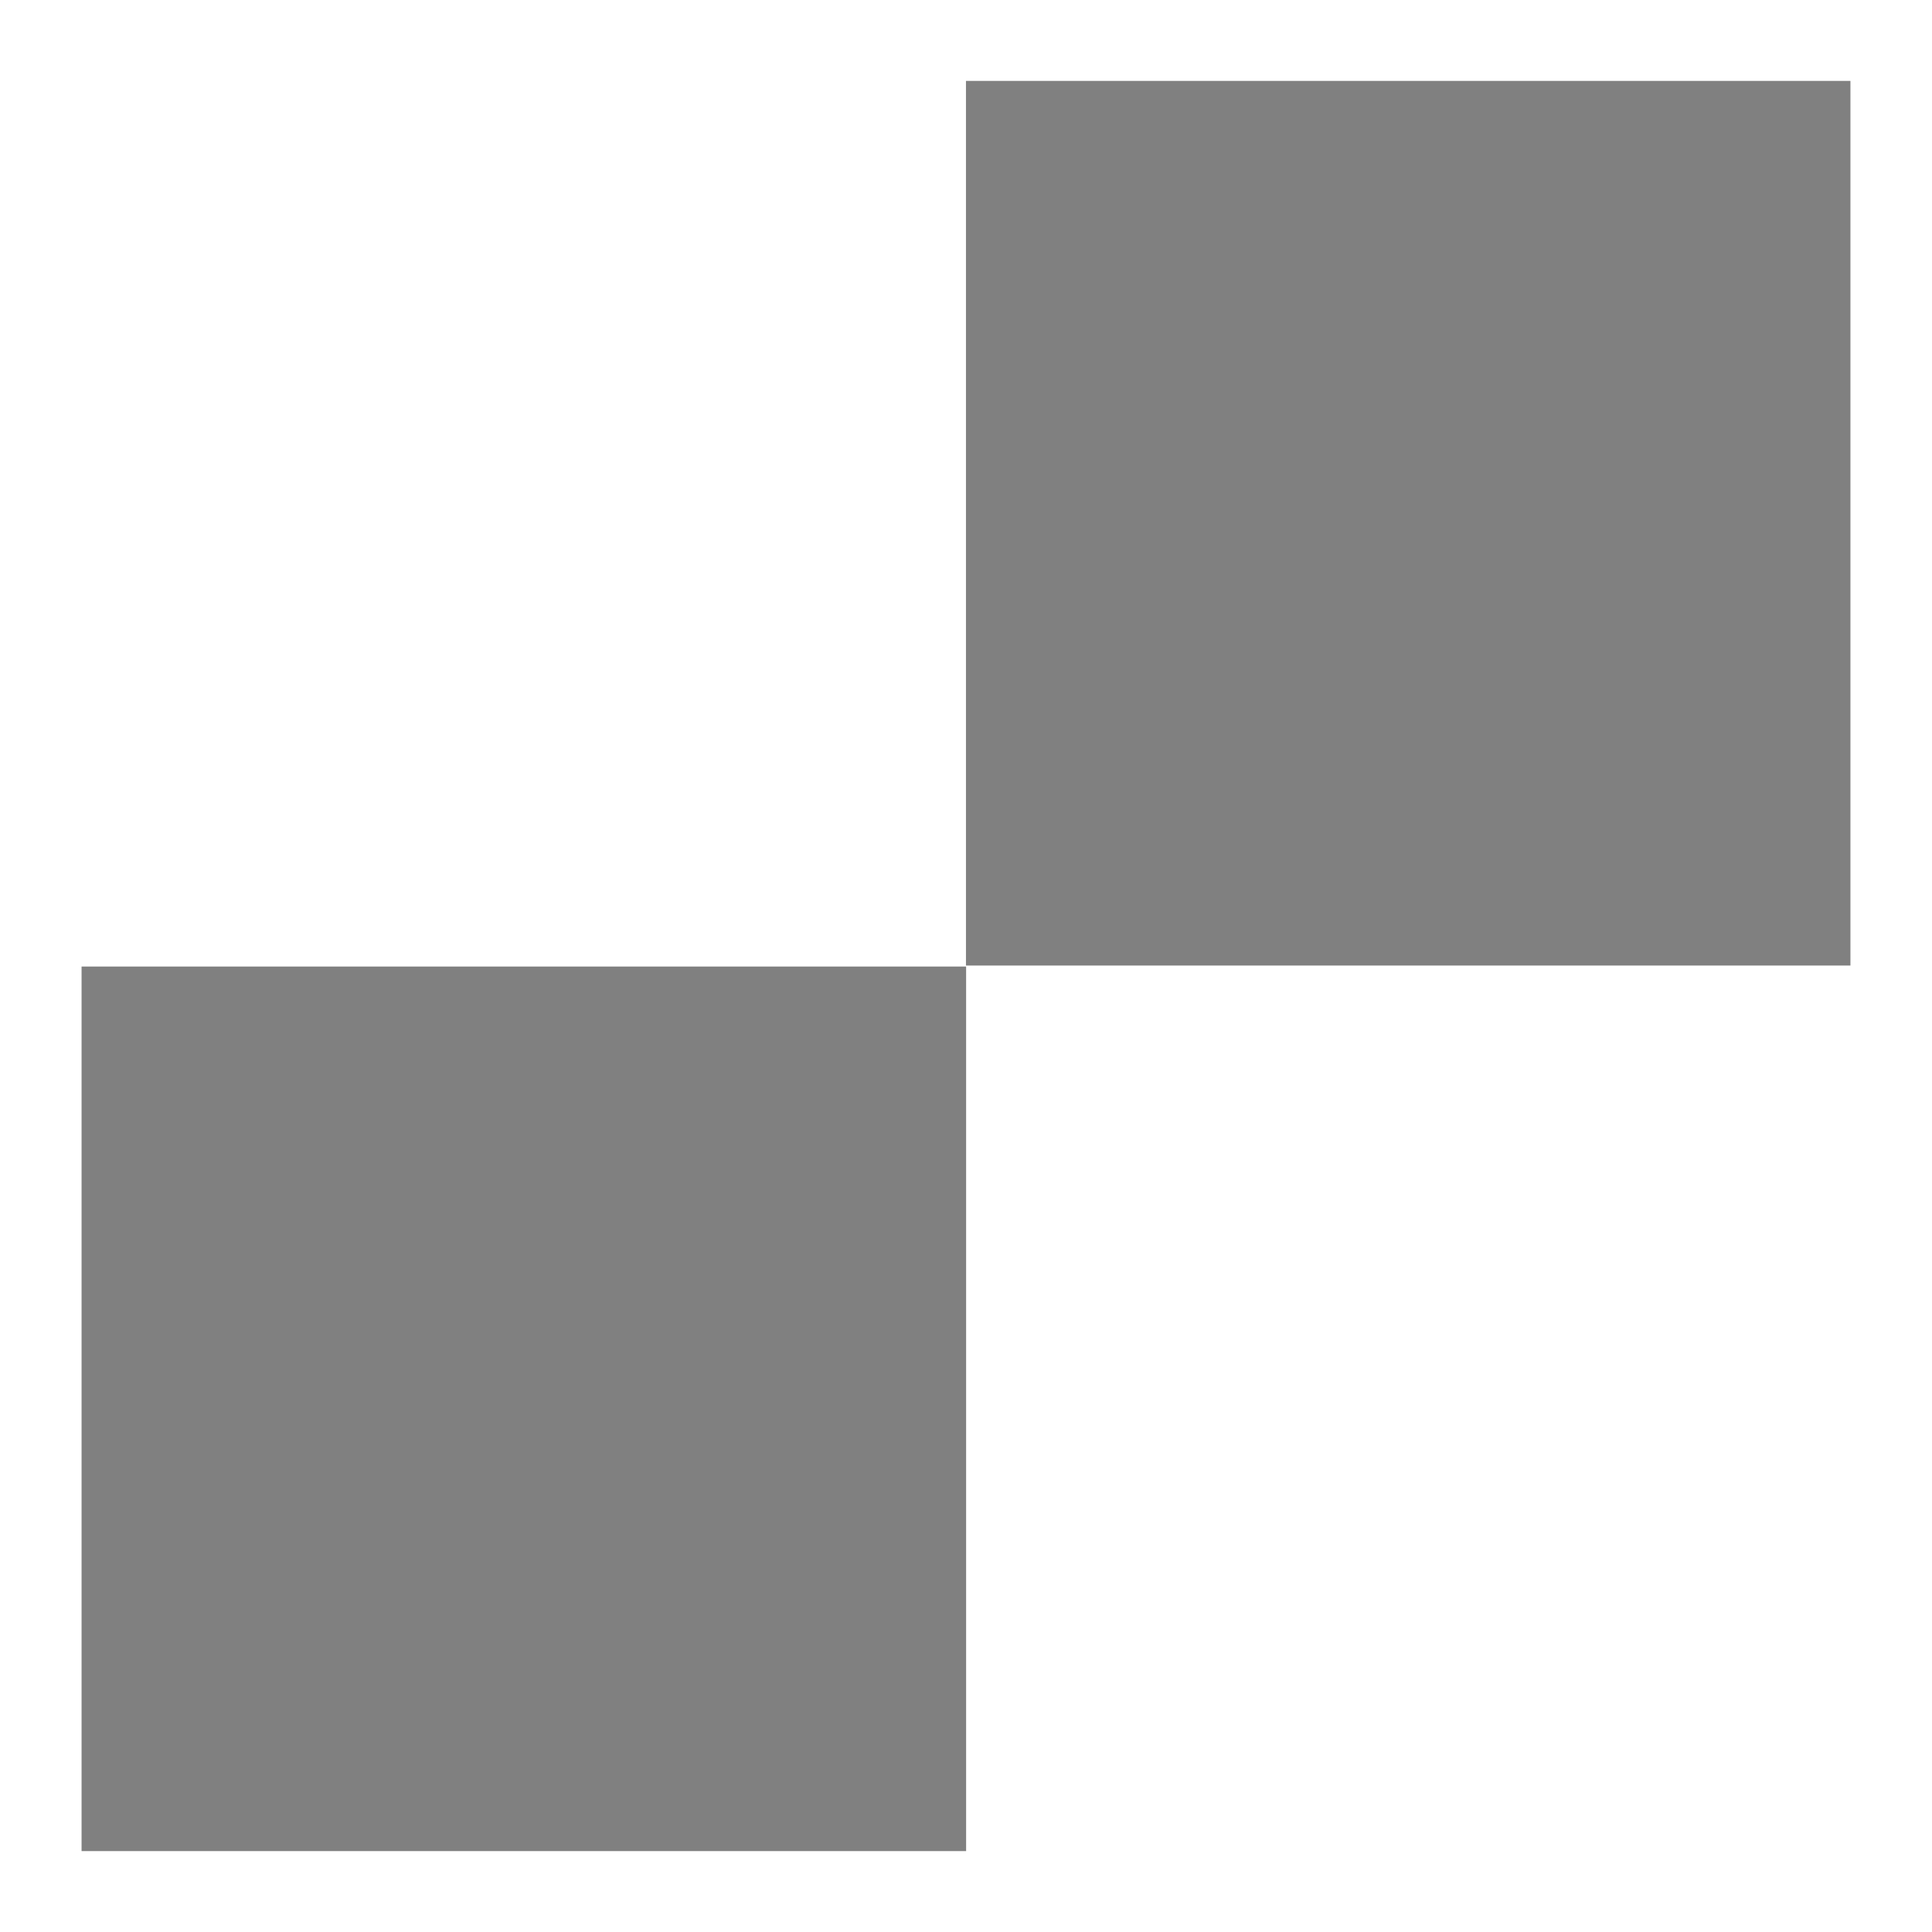 <?xml version="1.0" encoding="utf-8"?>
<!-- Generated by IcoMoon.io -->
<!DOCTYPE svg PUBLIC "-//W3C//DTD SVG 1.1//EN" "http://www.w3.org/Graphics/SVG/1.1/DTD/svg11.dtd">
<svg version="1.1" xmlns="http://www.w3.org/2000/svg" xmlns:xlink="http://www.w3.org/1999/xlink" width="70" height="70" viewBox="0 0 512 512">
<g>
</g>
	<path d="M21.616 256.144h234.414v234.414h-234.414v-234.414z" fill="#808080" />
	<path d="M255.99 21.442h234.394v234.435h-234.393v-234.435z" fill="#808080" />
</svg>
